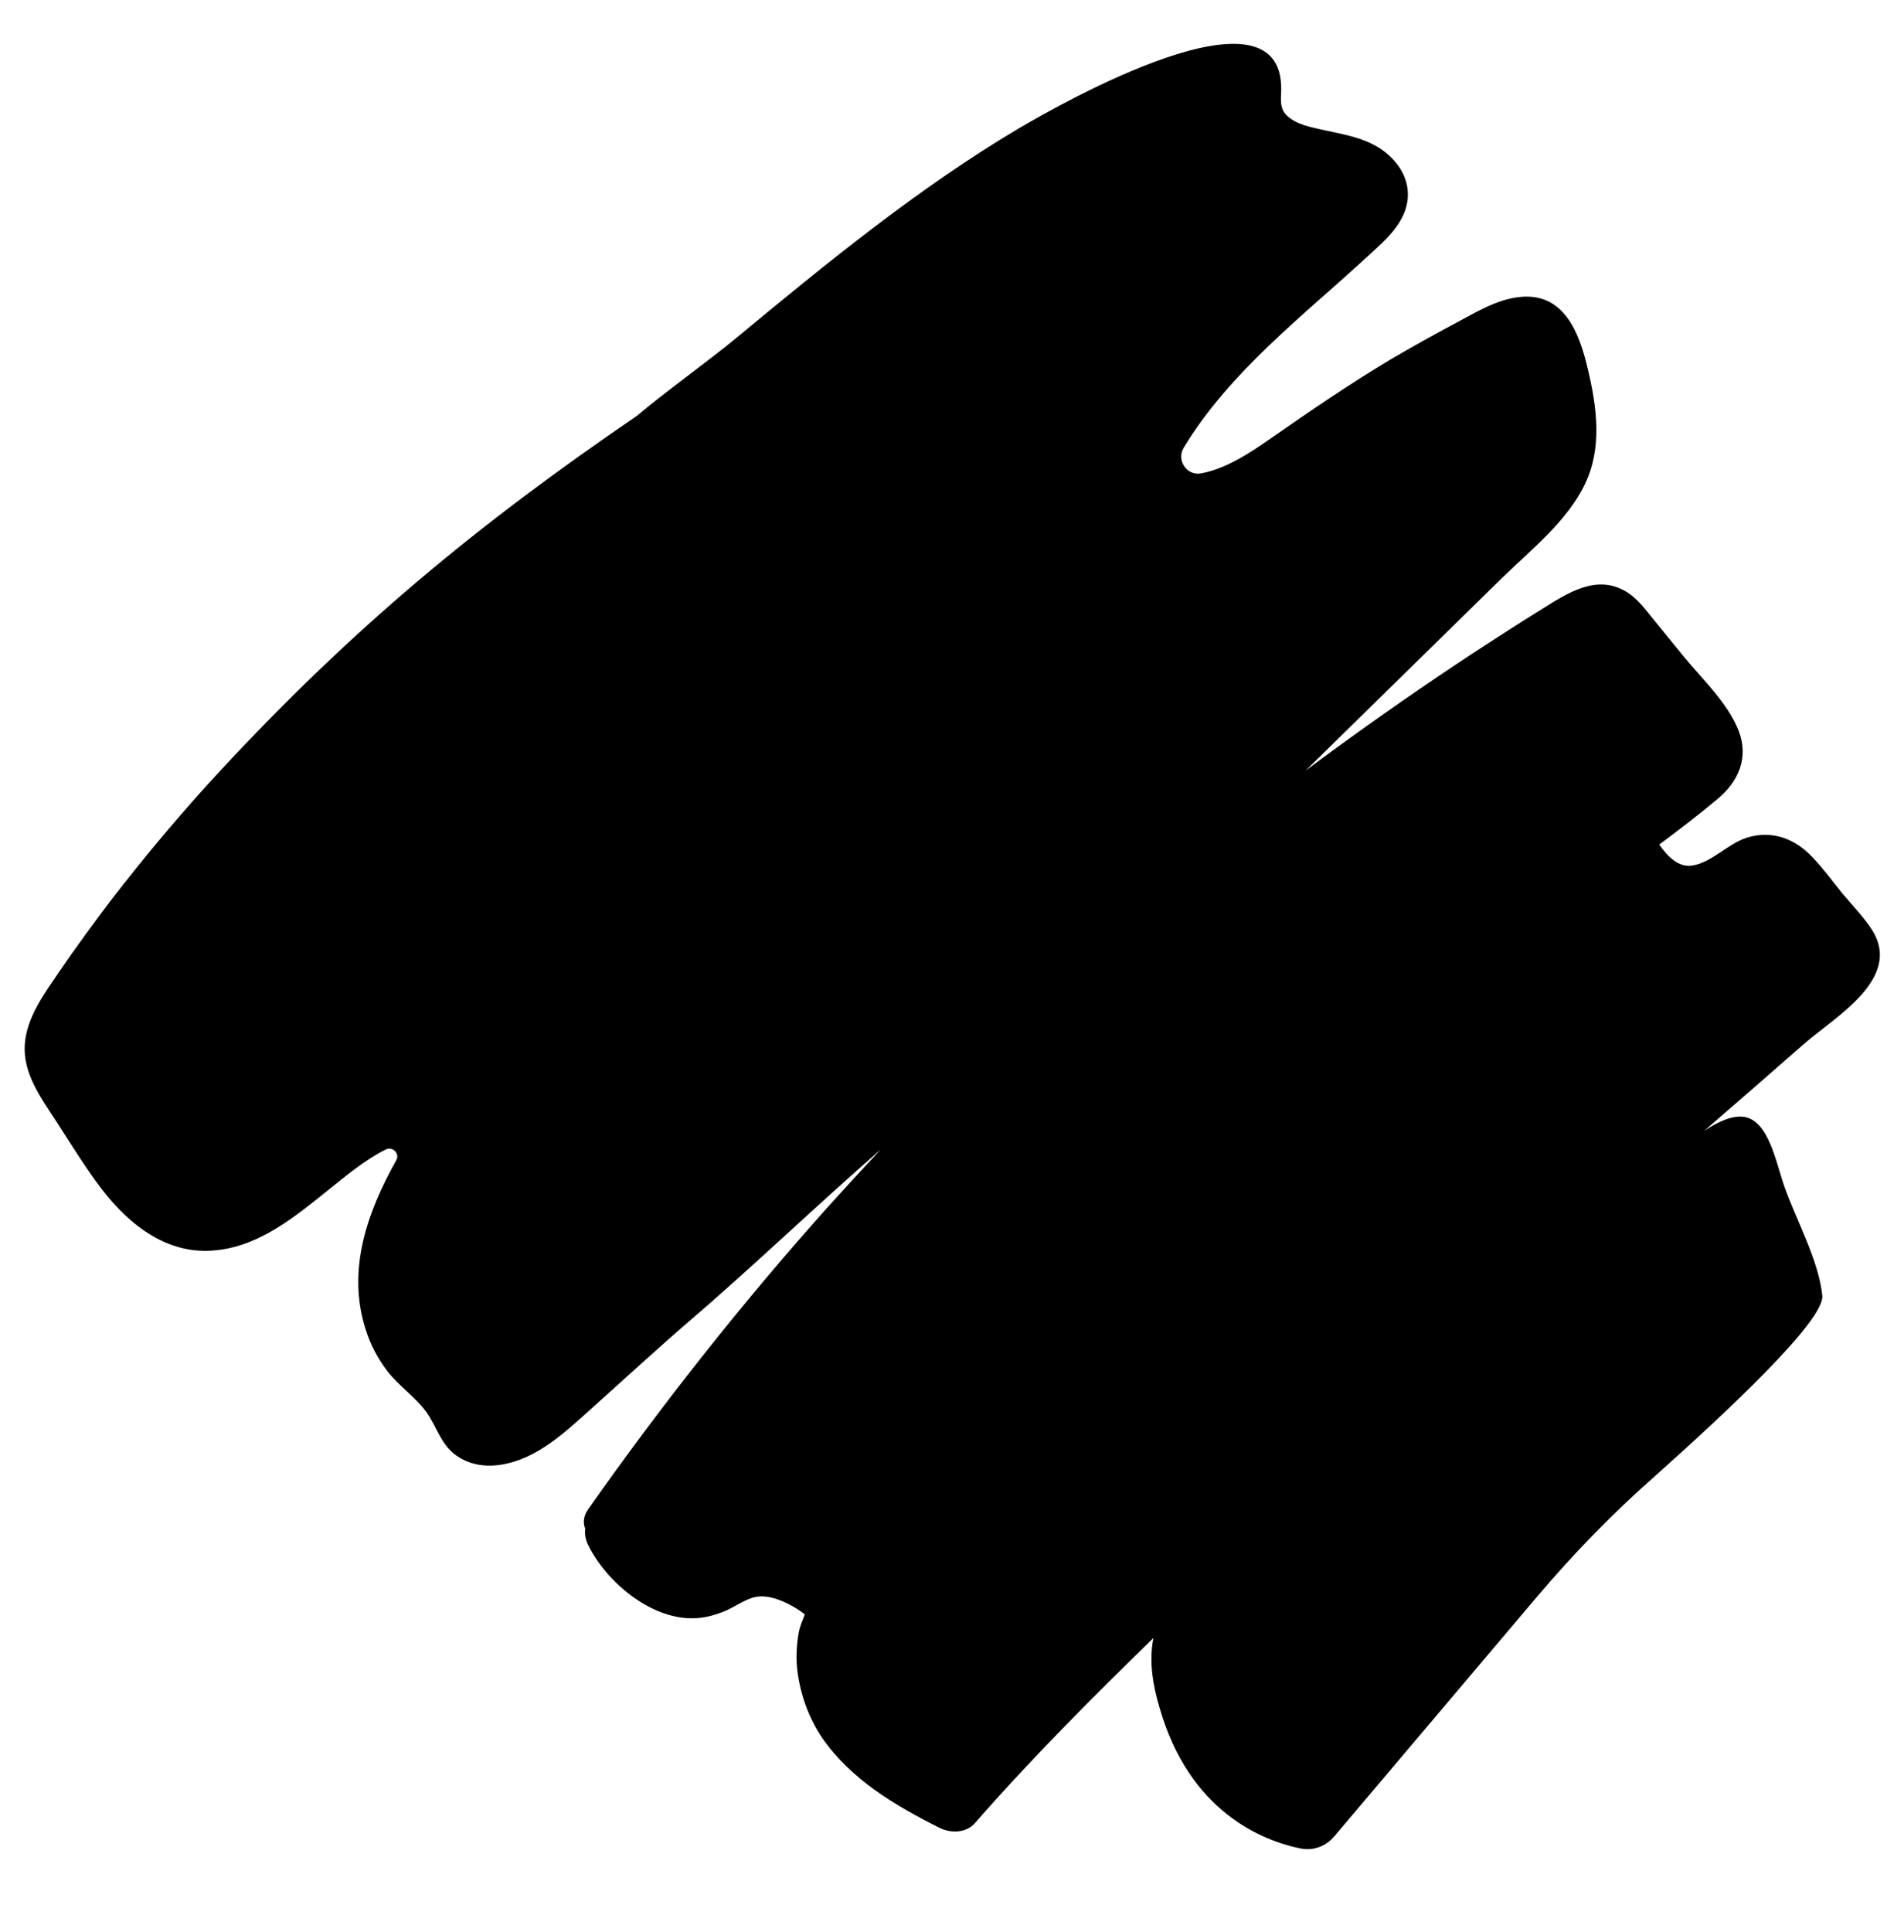 <svg xmlns="http://www.w3.org/2000/svg" viewBox="0 0 491.6 498.7" style="enable-background:new 0 0 491.6 498.7" xml:space="preserve"><path d="M483.4 240.1c-2.2-3.4-5.2-6.5-7.8-9.6-2.5-3.1-4.9-6.4-7.7-9.3-4.4-4.7-10.4-7-16.8-5-4.9 1.5-9.1 6.4-14.1 7.2-3.6.6-6.4-2.3-8.6-5.4 5.1-3.8 10.2-7.7 15.1-11.8 5.4-4.5 8.1-10.7 5.4-17.6-2.8-7.2-9.5-13.4-14.3-19.3-2.5-3.1-5-6.1-7.5-9.2-2.3-2.8-4.4-5.8-7.6-7.6-7.5-4.2-14.8.6-21.2 4.6-6 3.7-12 7.6-18 11.5-12.3 8.1-24.4 16.5-36.3 25.2l-6.9 5.1c16.9-16.6 33.9-33.2 50.8-49.8 7.5-7.3 16.8-14.6 21.4-24.3 4.4-9.3 3-19.7.7-29.4-2.2-9.5-6.2-20.2-18-18.7-5.7.7-10.9 3.9-15.8 6.5-5.8 3.1-11.6 6.3-17.2 9.6-10.7 6.4-20.9 13.4-31.1 20.5-5 3.5-11.5 7.8-17.9 8.9-3.6.6-6.3-3.4-4.4-6.6 11.9-19.7 30.9-34.1 47.7-49.6 4.5-4.1 9.9-8.7 10.2-15.3.2-5.3-3-9.6-7.2-12.4-4.7-3-10-3.7-15.3-4.9-2.6-.6-5.6-1.2-7.8-2.8-2.9-2-2.5-4.3-2.4-7.5.3-29-57.3 3.9-67.7 10-26.1 15.5-49.9 35-73.2 54.3-6 5-19.5 14.8-25.4 19.9-41.5 28.3-73.4 54.8-107.6 91.6-10 10.8-19.5 22.1-28.5 33.8-4.4 5.8-8.7 11.7-12.9 17.8-3.9 5.8-8.6 11.9-9.1 19.1-.5 7.5 4.2 13.8 8.1 19.8 3.9 6 7.6 12.1 11.9 17.7 7.2 9.3 17.1 17 29.5 15.6 11.5-1.2 20.7-9 29.3-15.9 4.5-3.6 9.2-7.5 14.4-10.1 1.8-.9 3.7 1.1 2.7 2.8-7.5 13.4-12.8 28.3-7.9 43.6 1.2 3.9 3.1 7.5 5.6 10.8 3 3.9 7.2 6.6 10.1 10.6 2.7 3.8 3.7 8.3 7.6 11.1 3.3 2.4 7.3 3.1 11.4 2.5 9.6-1.4 17-8.6 23.9-14.8 8.4-7.5 16.6-15.1 25.1-22.4 16.1-13.8 33.1-30.1 49.3-44.2-4.6 4.9-9.2 9.9-13.7 14.9-22.1 24.7-42.7 50.8-61.8 77.9-1.3 1.8-1.4 3.6-.8 5.1-.2 1.4.1 2.9.8 4.3 4.7 9.4 15.9 18.9 26.9 18.8 2.8 0 5.4-.7 8-1.7 2.8-1.1 5.4-3.2 8.3-3.8 3.8-.8 9.1 1.7 12.7 4.5-.6 1.6-1.3 3.1-1.6 4.8-.5 3-.7 6-.4 9.1.7 6.4 2.9 12.7 6.5 18 7.4 10.7 18.9 17.5 30.3 23.2 2.8 1.4 6.8 1.4 9.1-1.2 14.5-16.6 30.3-32.4 46.1-47.8-1.2 6.2-.1 12.3 1.6 18 7.7 26.9 26.6 34.3 36.3 36.3 3.3.7 6.6-.5 8.8-3.1l52.3-61.8c9.4-11.1 19.5-21.5 30.4-31.1 17.8-15.9 44-40.2 43.3-46.7-.9-9.1-6.8-19.6-9.8-28.2-2.2-6.3-4-16.8-10.3-17.9-3.2-.5-6.9 1.3-10.4 3.6 8.8-7.6 17.5-15.2 26.3-22.9 8-6.8 24.8-16.6 17.1-28.9z"/></svg>
